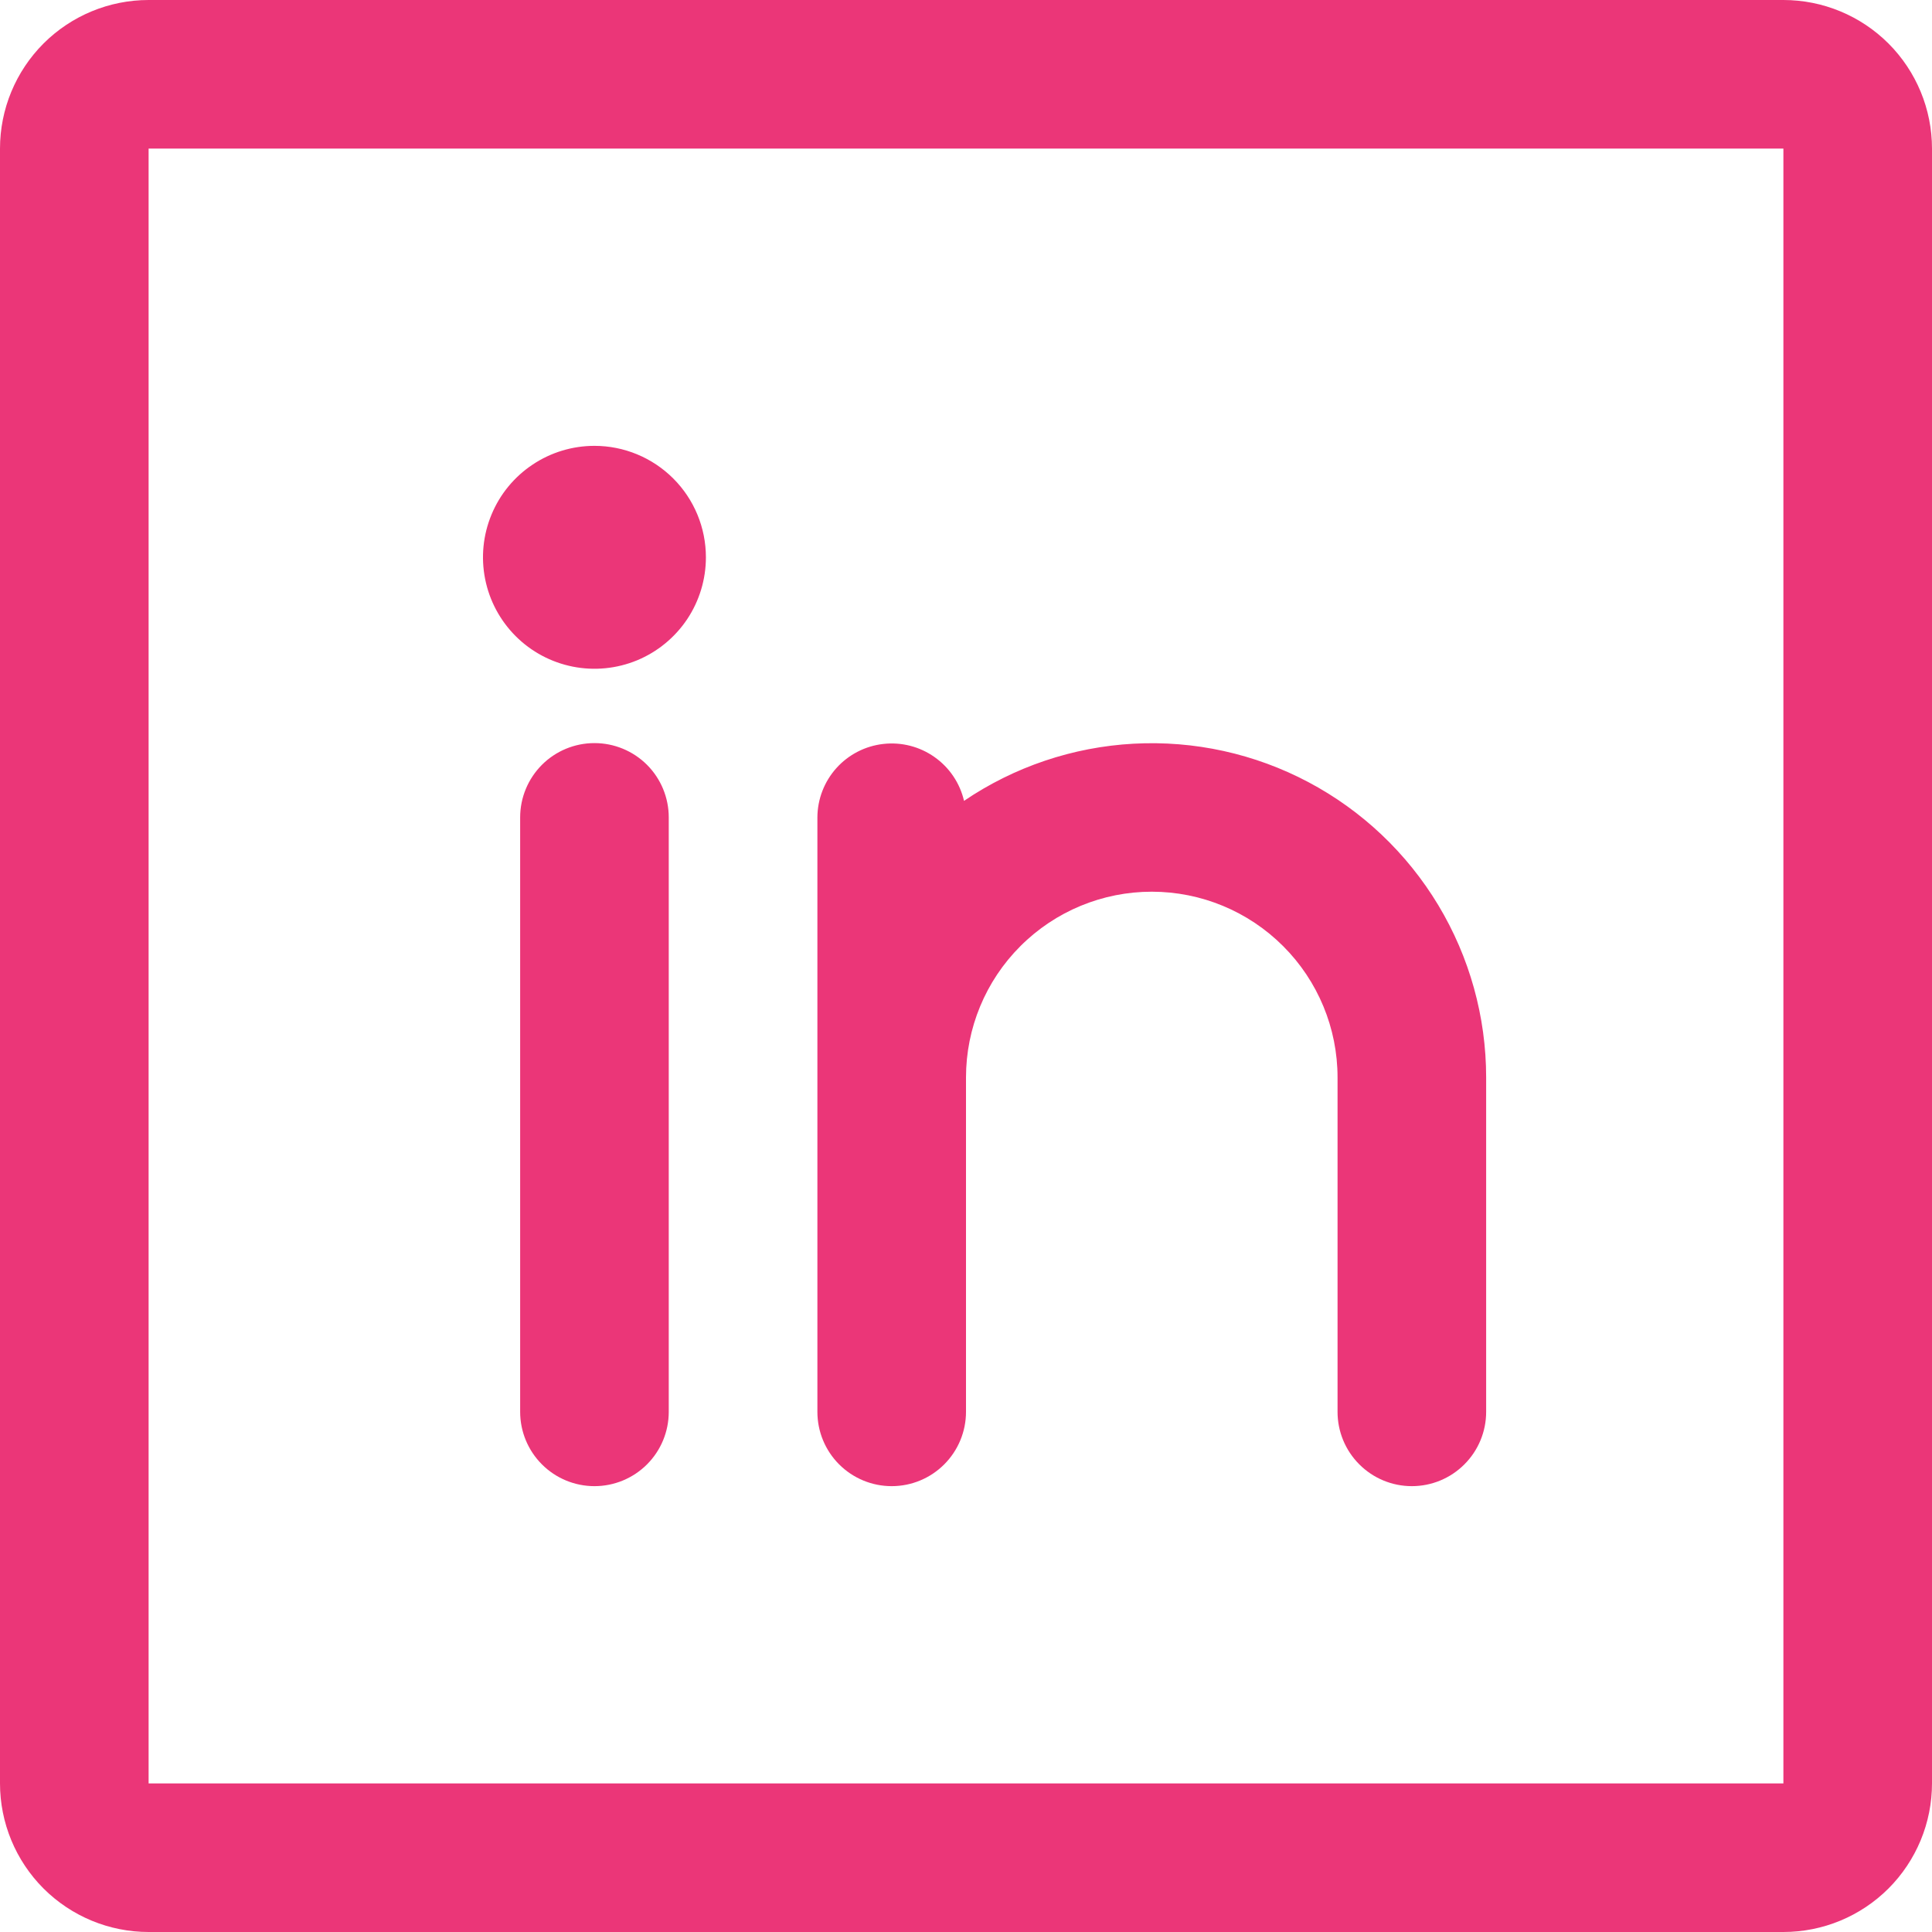 <svg width="48" height="48" viewBox="0 0 48 48" fill="none" xmlns="http://www.w3.org/2000/svg">
<path d="M44.308 0H3.692C2.713 0 1.774 0.389 1.081 1.081C0.389 1.774 0 2.713 0 3.692V44.308C0 45.287 0.389 46.226 1.081 46.919C1.774 47.611 2.713 48 3.692 48H44.308C45.287 48 46.226 47.611 46.919 46.919C47.611 46.226 48 45.287 48 44.308V3.692C48 2.713 47.611 1.774 46.919 1.081C46.226 0.389 45.287 0 44.308 0ZM44.308 44.308H3.692V3.692H44.308V44.308ZM16.615 20.308V35.077C16.615 35.567 16.421 36.036 16.075 36.382C15.728 36.729 15.259 36.923 14.769 36.923C14.28 36.923 13.81 36.729 13.464 36.382C13.118 36.036 12.923 35.567 12.923 35.077V20.308C12.923 19.818 13.118 19.349 13.464 19.002C13.81 18.656 14.28 18.462 14.769 18.462C15.259 18.462 15.728 18.656 16.075 19.002C16.421 19.349 16.615 19.818 16.615 20.308ZM36.923 26.769V35.077C36.923 35.567 36.729 36.036 36.382 36.382C36.036 36.729 35.567 36.923 35.077 36.923C34.587 36.923 34.118 36.729 33.772 36.382C33.425 36.036 33.231 35.567 33.231 35.077V26.769C33.231 25.545 32.745 24.371 31.879 23.506C31.013 22.64 29.84 22.154 28.615 22.154C27.391 22.154 26.217 22.64 25.352 23.506C24.486 24.371 24 25.545 24 26.769V35.077C24 35.567 23.805 36.036 23.459 36.382C23.113 36.729 22.643 36.923 22.154 36.923C21.664 36.923 21.195 36.729 20.848 36.382C20.502 36.036 20.308 35.567 20.308 35.077V20.308C20.31 19.855 20.478 19.42 20.78 19.083C21.082 18.747 21.498 18.533 21.947 18.483C22.396 18.432 22.849 18.548 23.218 18.809C23.588 19.069 23.849 19.457 23.951 19.897C25.2 19.05 26.657 18.559 28.163 18.477C29.67 18.395 31.171 18.724 32.505 19.431C33.838 20.137 34.954 21.194 35.733 22.487C36.511 23.78 36.923 25.26 36.923 26.769ZM17.538 13.846C17.538 14.394 17.376 14.929 17.072 15.385C16.767 15.84 16.335 16.195 15.829 16.405C15.323 16.614 14.766 16.669 14.229 16.562C13.692 16.455 13.198 16.192 12.811 15.804C12.424 15.417 12.16 14.924 12.053 14.386C11.946 13.849 12.001 13.292 12.211 12.786C12.42 12.28 12.775 11.848 13.231 11.544C13.686 11.239 14.222 11.077 14.769 11.077C15.504 11.077 16.208 11.369 16.727 11.888C17.247 12.407 17.538 13.112 17.538 13.846Z" fill="#EB3678"/>
</svg>
